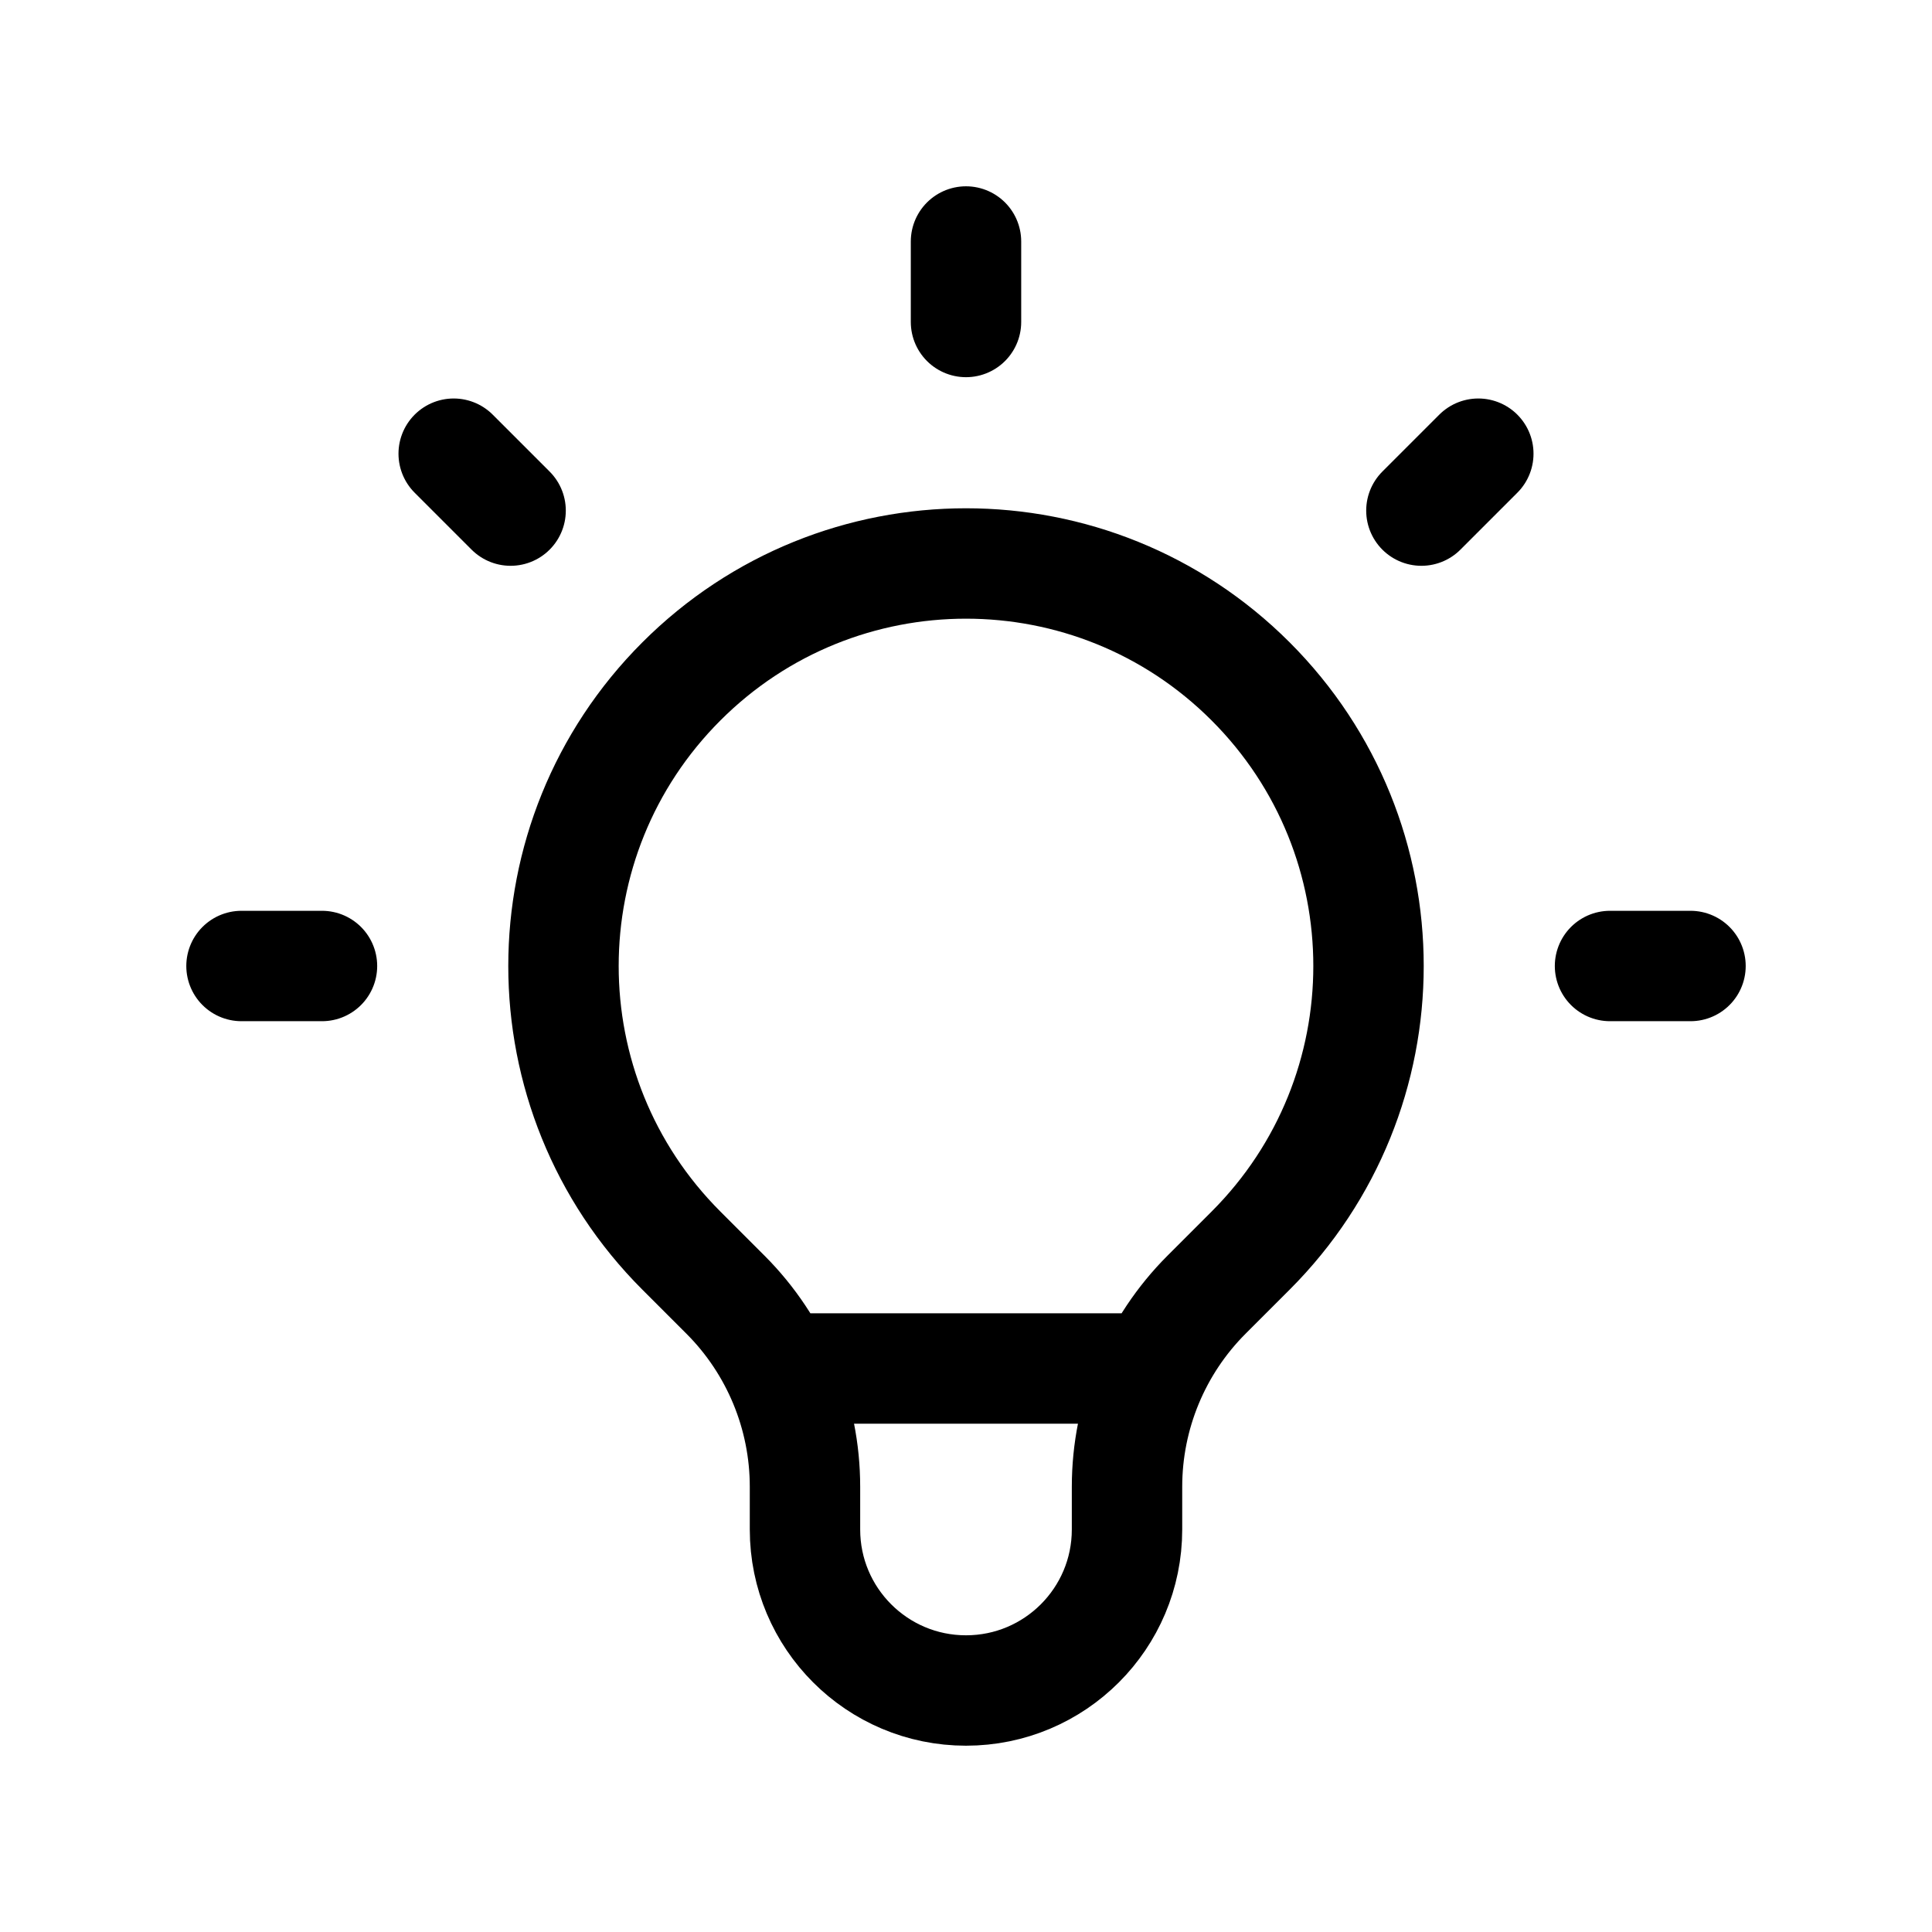 <svg viewBox="0 0 35 35" fill="none" xmlns="http://www.w3.org/2000/svg">
<path d="M14.093 24.792H20.907M17.5 4.375V5.833M26.781 8.219L25.75 9.25M30.625 17.5H29.167M5.833 17.5H4.375M9.25 9.25L8.219 8.219M12.344 22.656C9.496 19.808 9.496 15.192 12.344 12.344C15.192 9.496 19.808 9.496 22.656 12.344C25.504 15.192 25.504 19.808 22.656 22.656L21.858 23.454C20.935 24.377 20.417 25.629 20.417 26.934V27.708C20.417 29.319 19.111 30.625 17.5 30.625C15.889 30.625 14.583 29.319 14.583 27.708V26.934C14.583 25.629 14.065 24.377 13.142 23.454L12.344 22.656Z" stroke="currentColor" stroke-width="2" stroke-linecap="round" stroke-linejoin="round"/>
</svg>
